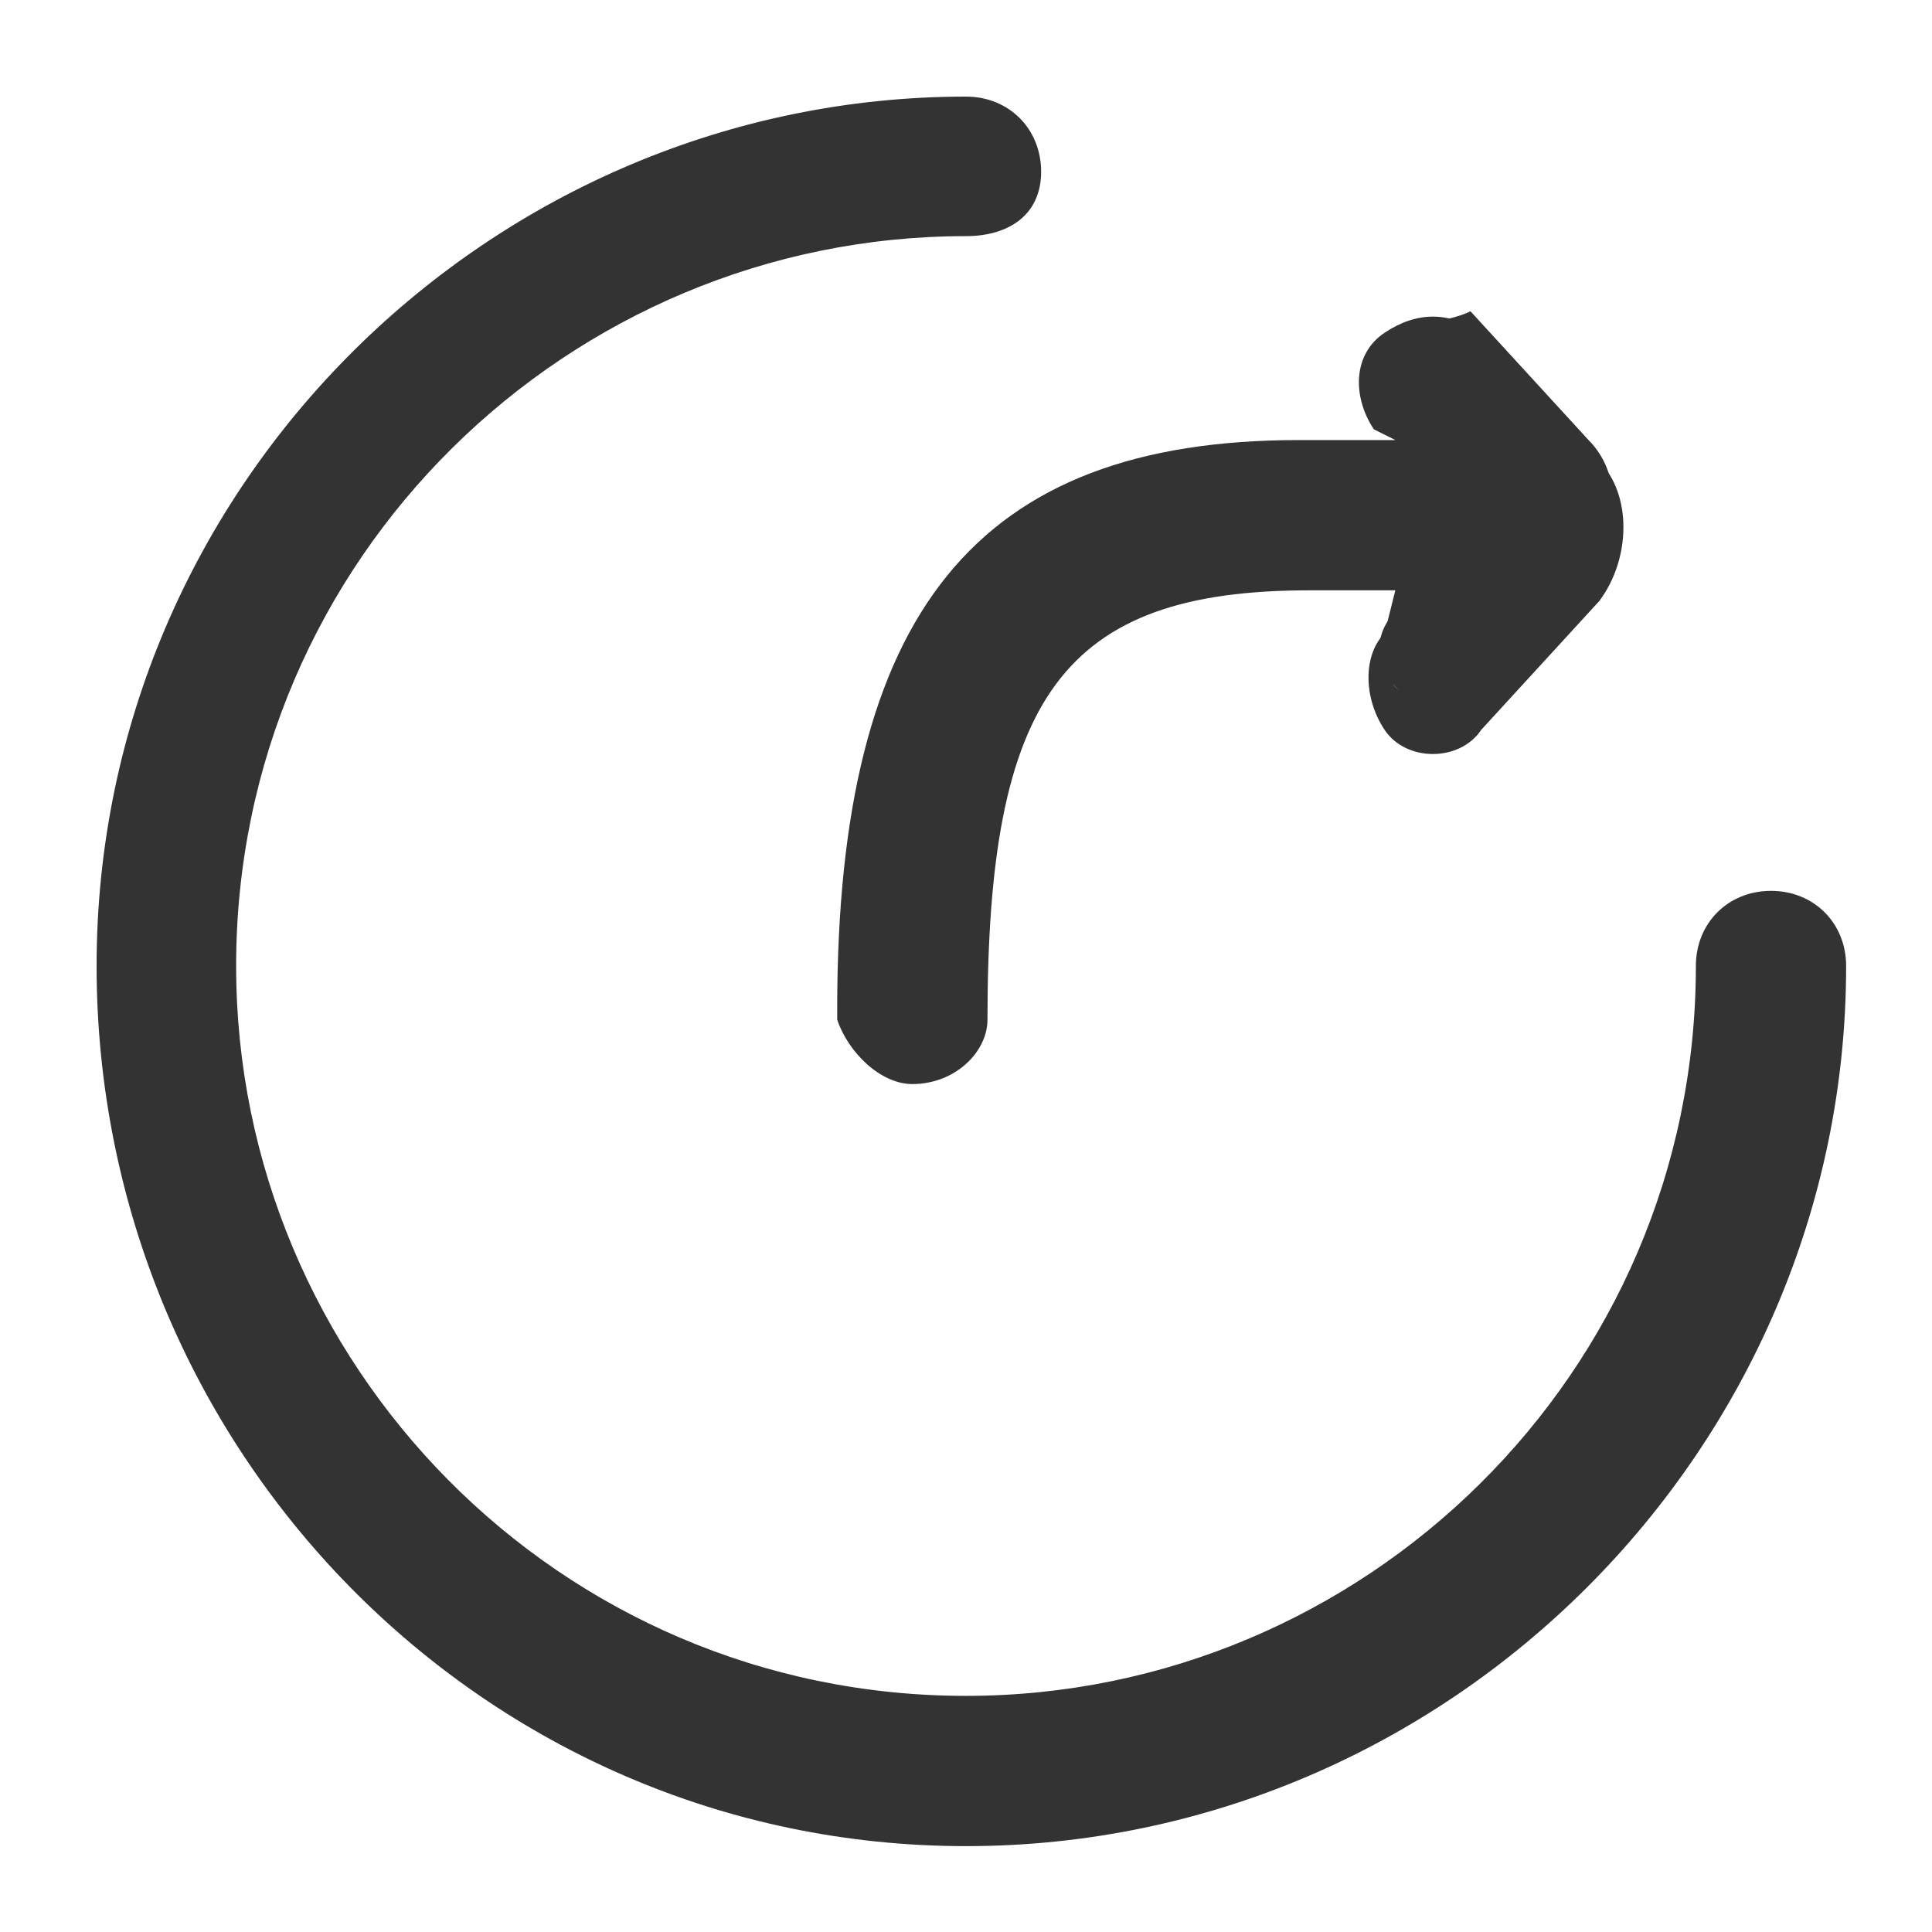 <?xml version="1.0" standalone="no"?><!DOCTYPE svg PUBLIC "-//W3C//DTD SVG 1.1//EN" "http://www.w3.org/Graphics/SVG/1.1/DTD/svg11.dtd"><svg t="1606030334856" class="icon" viewBox="0 0 1024 1024" version="1.1" xmlns="http://www.w3.org/2000/svg" p-id="8128" xmlns:xlink="http://www.w3.org/1999/xlink" width="128" height="128"><defs><style type="text/css"></style></defs><path d="M512 967.111c250.311 0 455.111-204.8 455.111-455.111 0-17.067-11.378-28.444-28.444-28.444S910.222 494.933 910.222 512c0 216.178-176.355 392.533-392.533 392.533S119.467 728.178 119.467 512 295.822 119.467 512 119.467c17.067 0 28.444-11.378 28.444-28.445S529.067 56.89 512 56.89c-250.311 0-455.111 204.8-455.111 455.111S261.689 967.111 512 967.111z" fill="#333333" p-id="8129"></path><path d="M512 978.489C256 978.489 51.2 768 51.2 512 51.2 256 261.689 51.2 512 51.2c22.756 0 39.822 17.067 39.822 39.822S534.756 125.156 512 125.156c-210.489 0-386.844 170.666-386.844 386.844 0 210.489 170.666 386.844 386.844 386.844 210.489 0 386.844-170.666 386.844-386.844 0-22.756 17.067-39.822 39.823-39.822 22.755 0 39.822 17.066 39.822 39.822C978.489 768 768 978.489 512 978.489z m0-915.911c-244.622 0-449.422 204.8-449.422 449.422s199.11 449.422 443.733 449.422S955.733 762.312 955.733 512c0-11.378-11.377-22.756-22.755-22.756S915.91 500.622 915.91 512c0 221.867-182.044 403.911-403.911 403.911S108.089 733.867 108.089 512 290.133 108.089 512 108.089c11.378 0 22.756-11.378 22.756-22.756S523.378 62.578 512 62.578z" fill="#333333" p-id="8130"></path><path d="M694.044 244.622c-164.977 0-238.933 85.334-238.933 290.134v5.688c0 17.067 17.067 28.445 28.445 28.445 17.066 0 28.444-17.067 28.444-34.133C512 358.4 557.511 301.51 694.044 301.51h68.267l-22.755 22.756c-11.378 11.377-11.378 28.444 0 39.822 11.377 11.378 28.444 11.378 39.822 0l62.578-68.267c17.066-17.066 17.066-45.51 0-62.578l-62.578-68.266c-11.378 5.689-28.445 5.689-39.822 11.378-11.378 11.377-11.378 28.444 0 39.822l22.755 22.755h-68.267z" fill="#333333" p-id="8131"></path><path d="M483.556 574.578c-17.067 0-34.134-17.067-39.823-34.134v-5.688c0-210.49 73.956-301.512 244.623-301.512h51.2l-11.378-5.688c-11.378-17.067-11.378-39.823 5.689-51.2 17.066-11.378 34.133-11.378 51.2 0l62.577 68.266c17.067 17.067 17.067 51.2 0 73.956l-62.577 68.266c-11.378 17.067-39.823 17.067-51.2 0-11.378-17.066-11.378-39.822 0-51.2l5.689-22.755h-45.512c-130.844 0-170.666 56.889-170.666 227.555 0 17.067-17.067 34.134-39.822 34.134zM694.044 250.31c-164.977 0-227.555 79.645-227.555 284.445v5.688c0 11.378 11.378 17.067 22.755 17.067s17.067-11.378 17.067-22.755c0-176.356 51.2-244.623 187.733-244.623h85.334l-39.822 45.511c-5.69 5.69-5.69 22.756 0 28.445 5.688 5.689 22.755 5.689 28.444 0l62.578-68.267c11.378-11.378 11.378-34.133 0-45.51L768 182.043c-5.689-5.688-17.067-5.688-28.444 0-5.69 5.69-11.378 22.756 0 28.445l34.133 39.822h-79.645z" fill="#333333" p-id="8132"></path></svg>